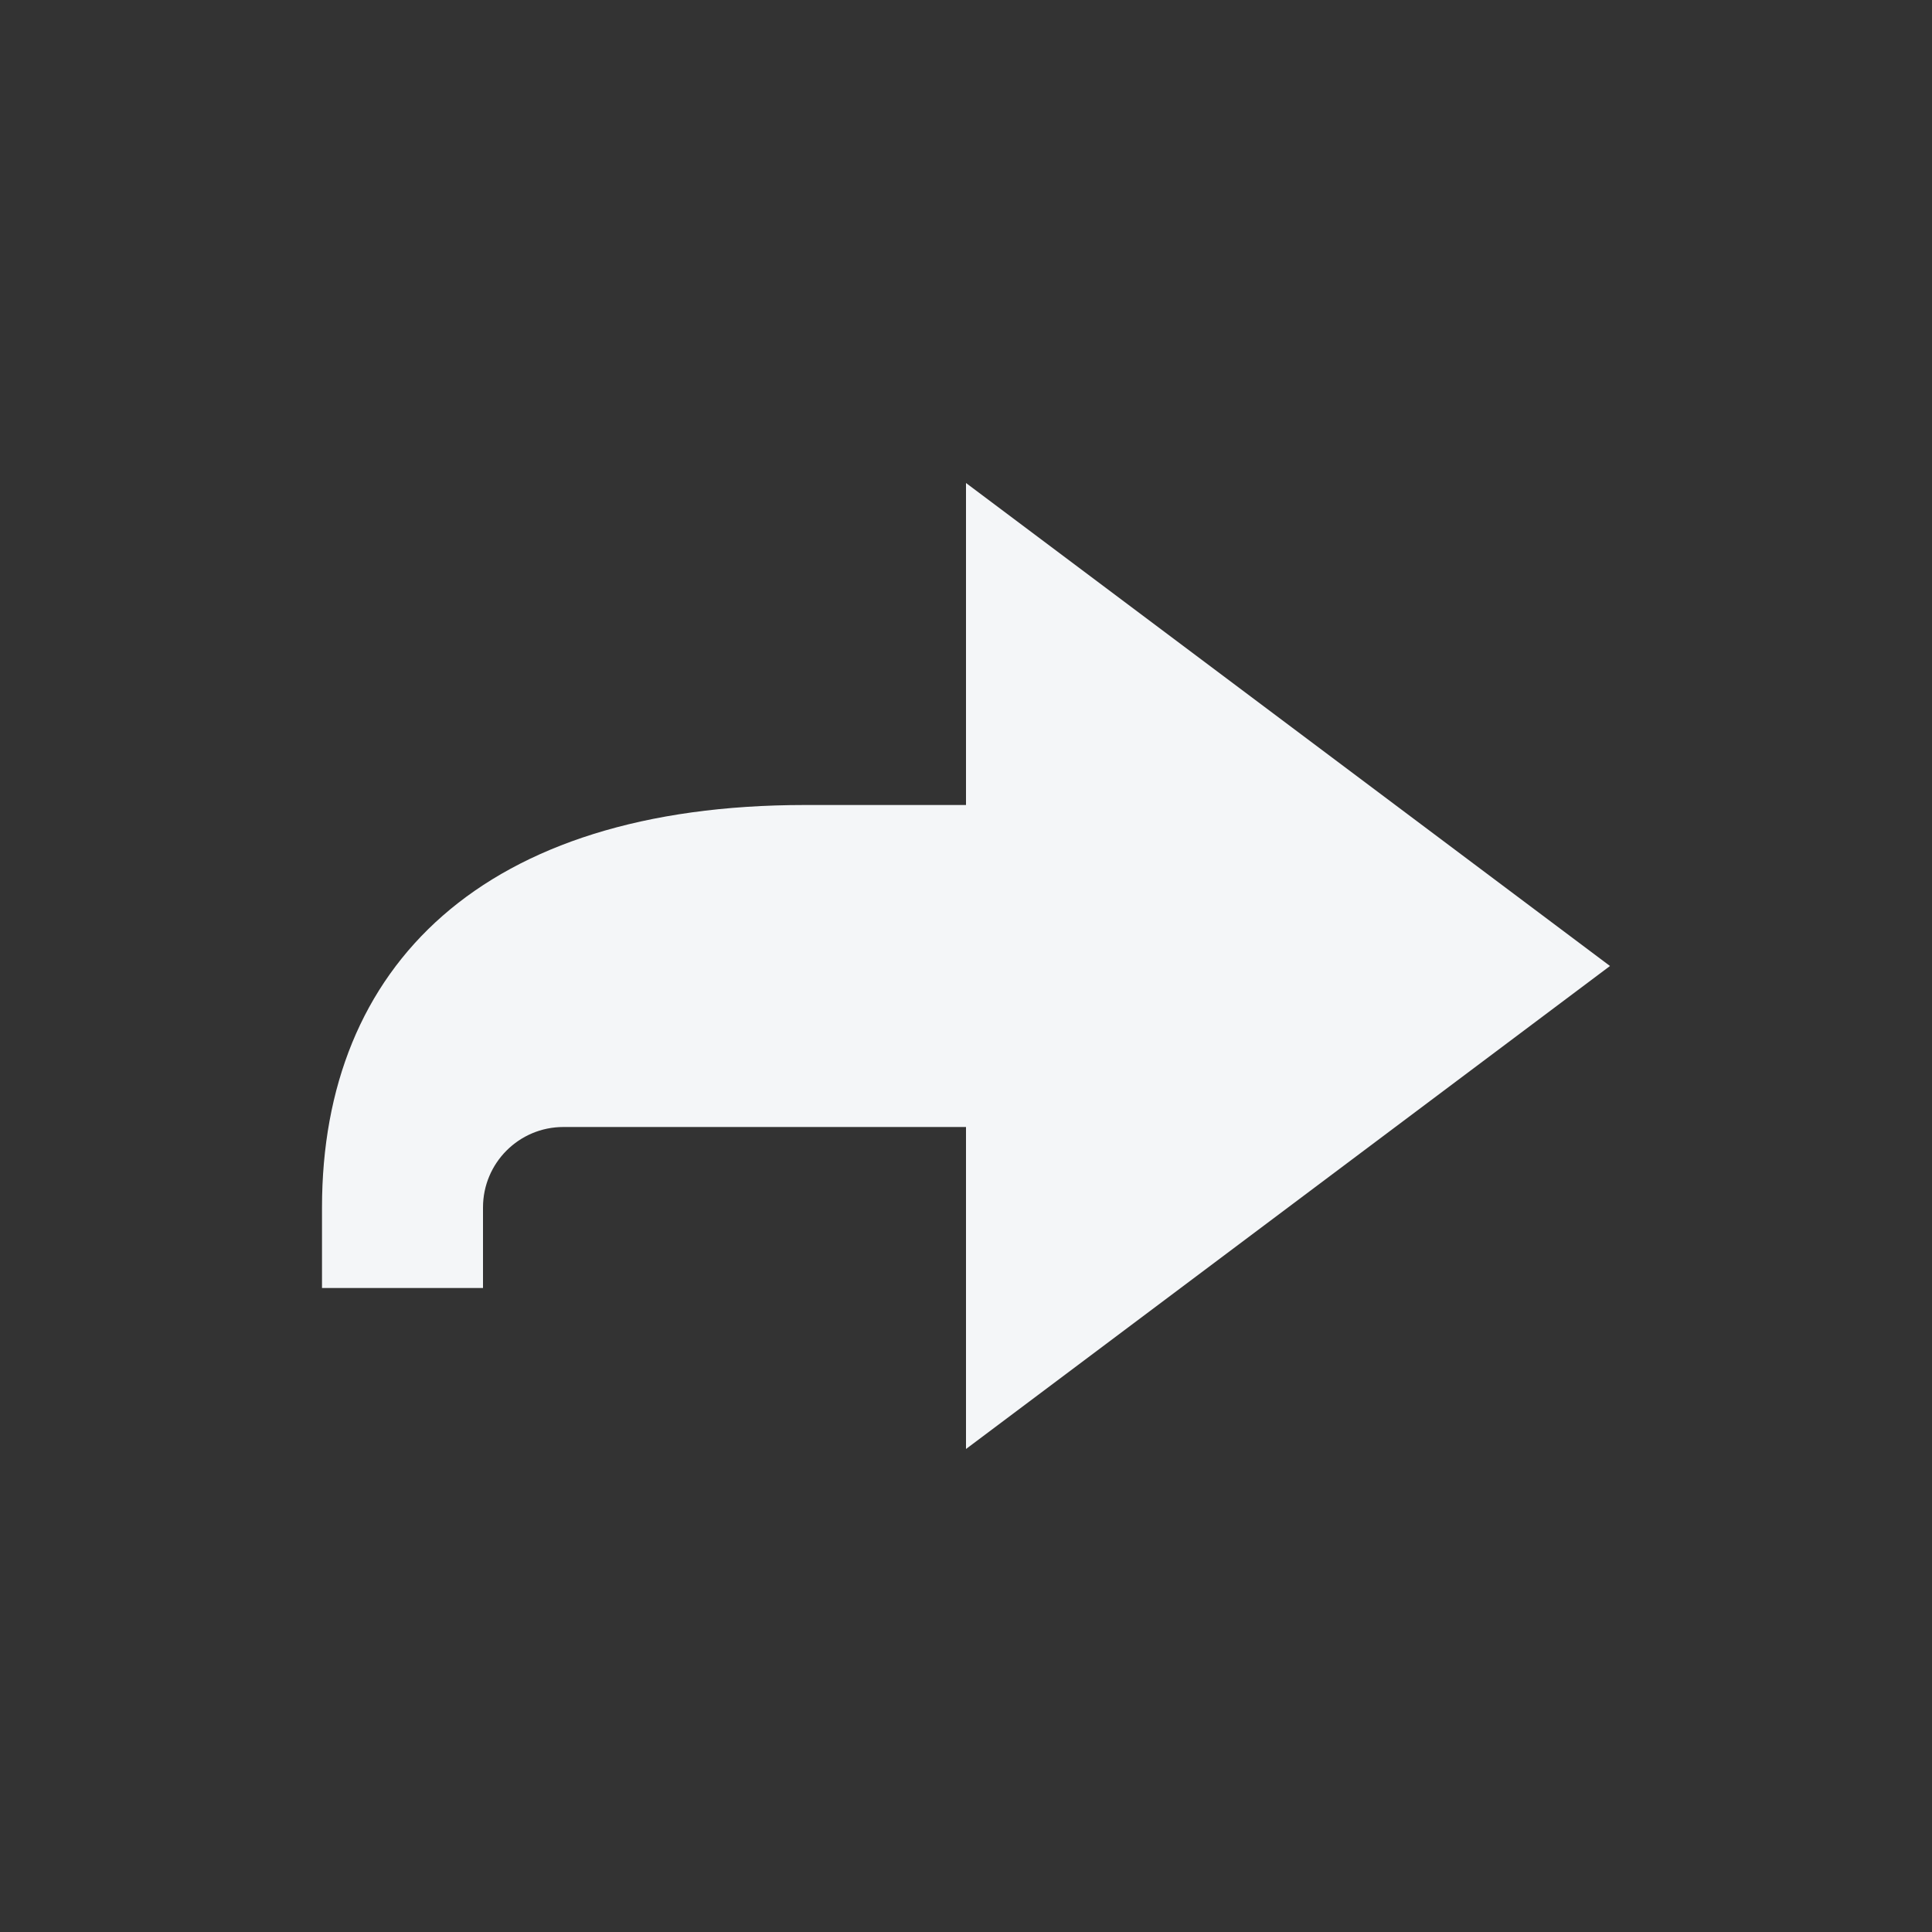 <svg width="24" height="24" viewBox="0 0 24 24" fill="none" xmlns="http://www.w3.org/2000/svg">
<rect x="0" y="0" width="24" height="24" fill="#333333" stroke="none"/>
<path fill-rule="evenodd" clip-rule="evenodd" d="M20 12L12 6V10C9.851 10 10 10 10 10C6 10 4 12 4 15V16H6V15C6 14.447 6.447 14 6.999 14H12V18L20 12Z" fill="#F4F6F8"/>
</svg>

